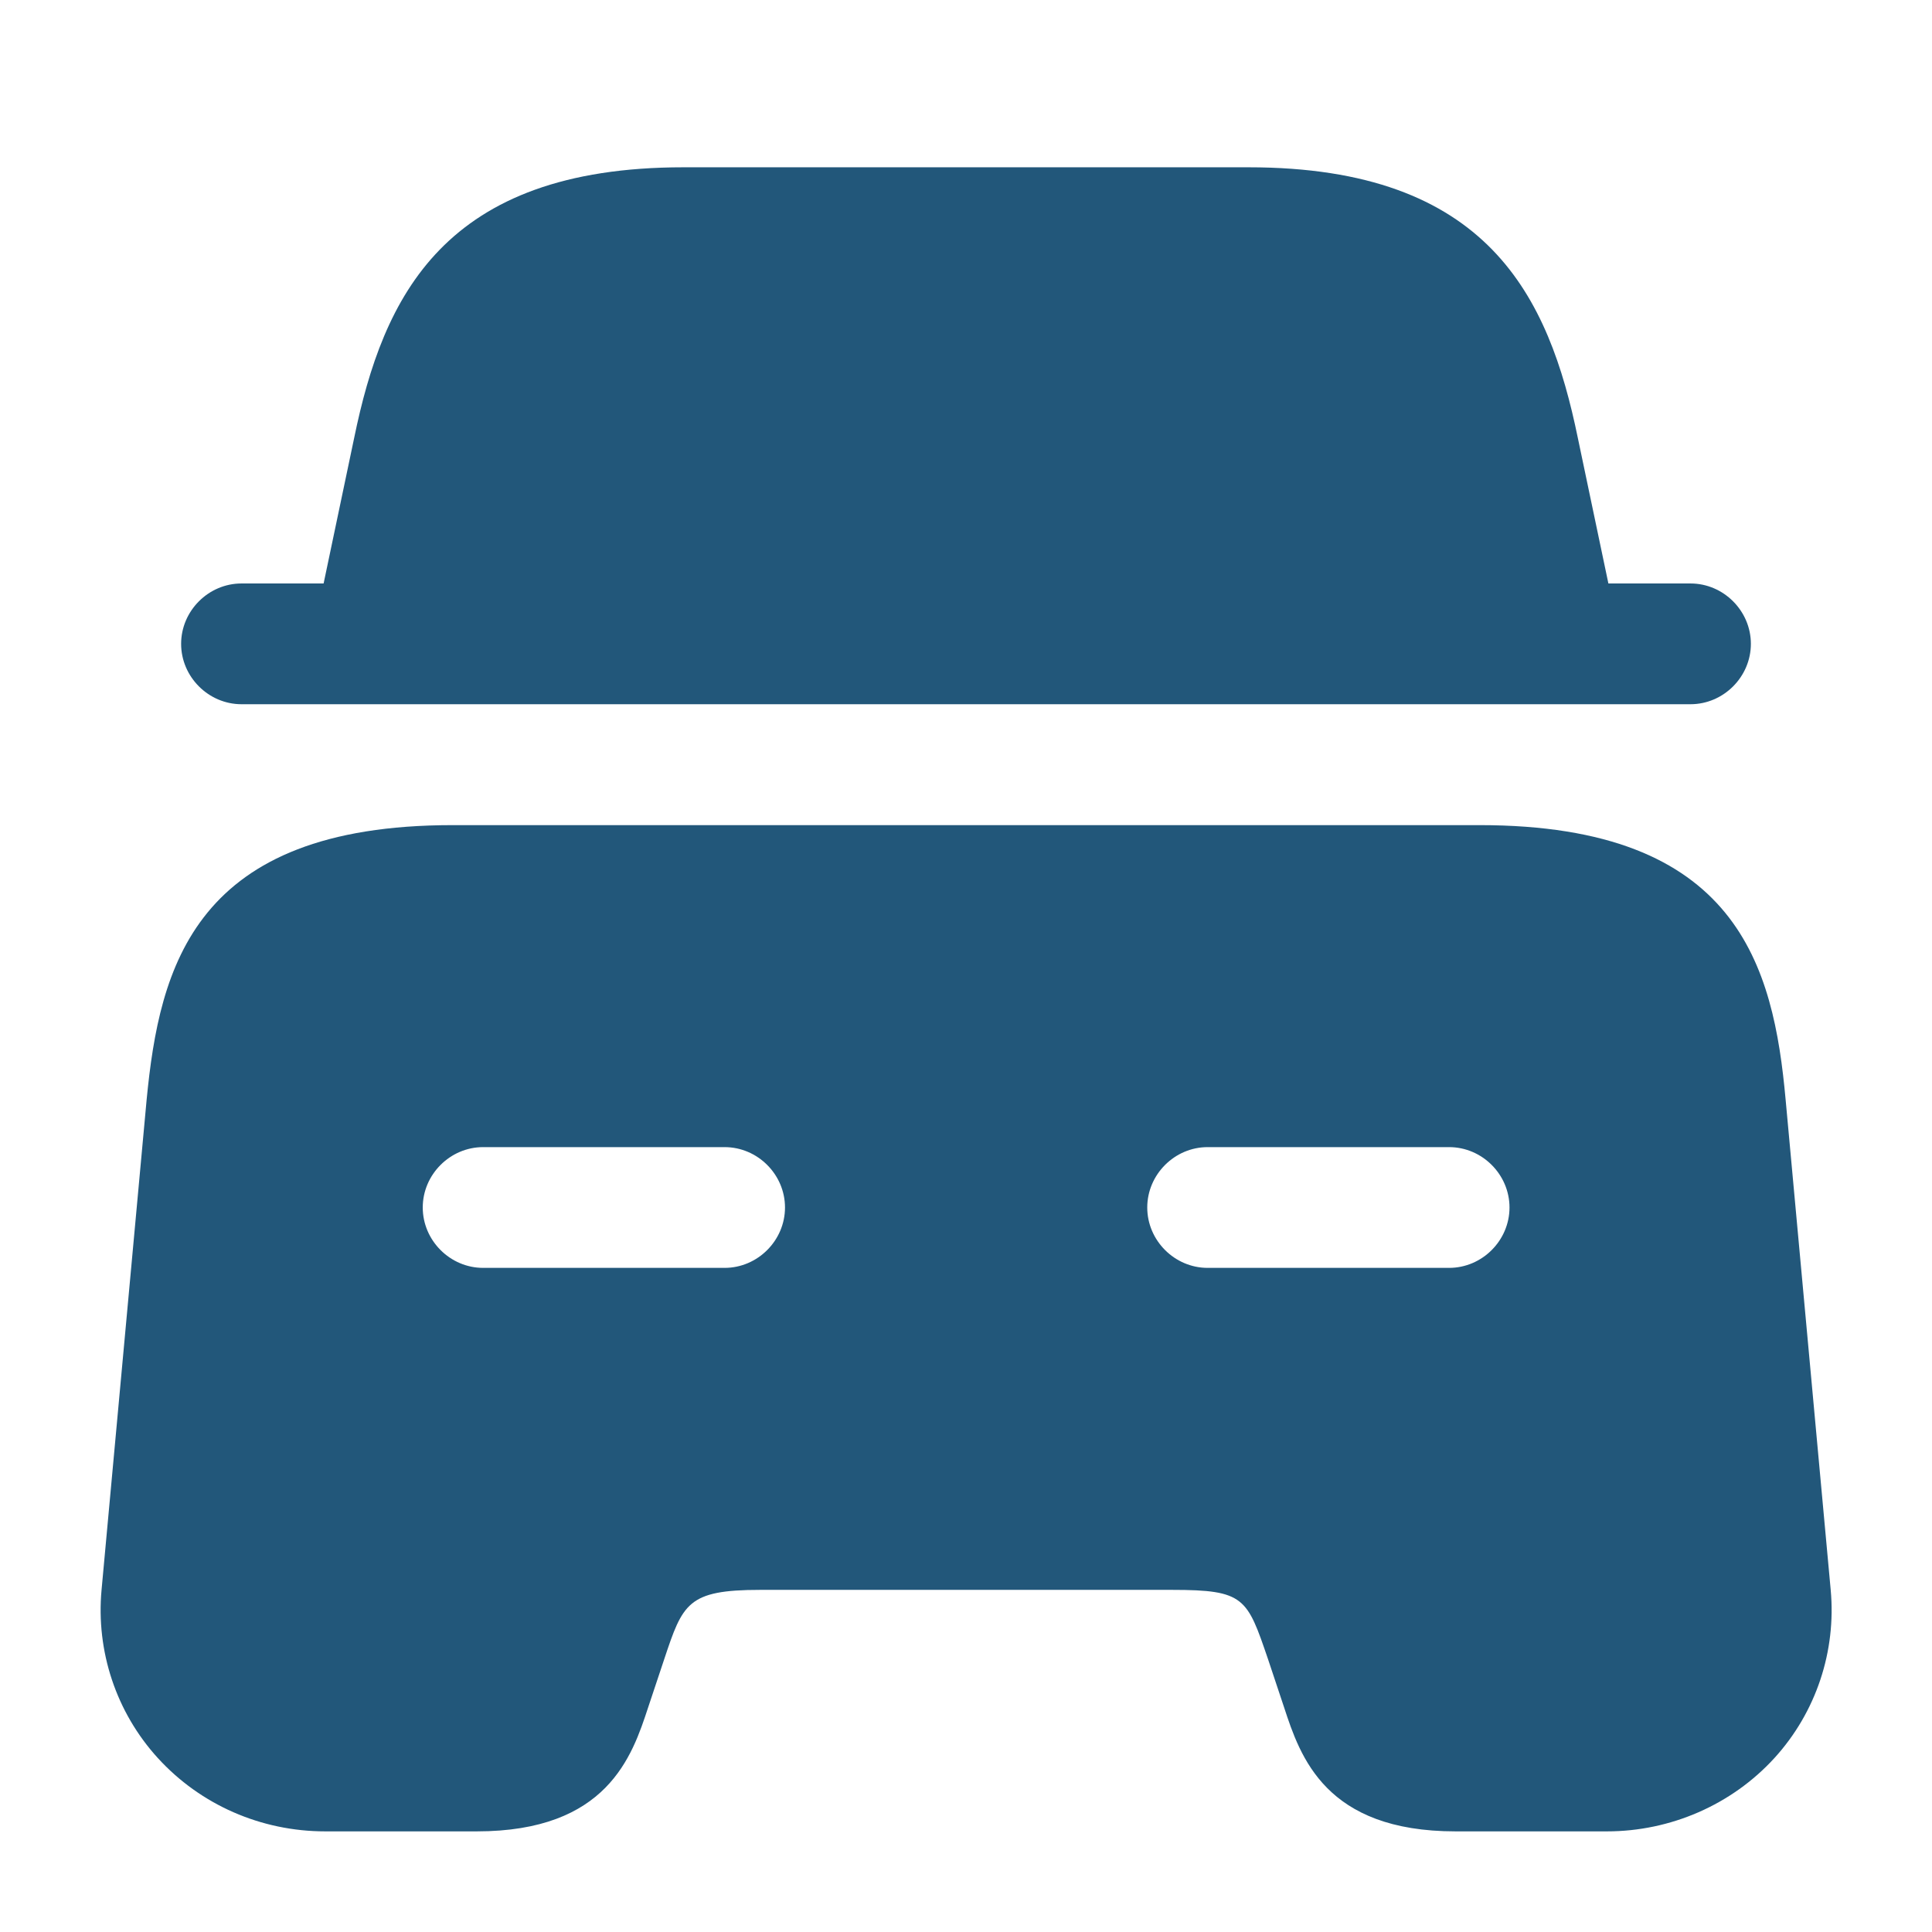 <svg width="200" height="200" viewBox="0 0 200 200" fill="none" xmlns="http://www.w3.org/2000/svg">
<path d="M181.25 66.651C181.25 70.068 178.417 72.901 175 72.901H25C21.583 72.901 18.75 70.068 18.75 66.651C18.75 63.234 21.583 60.401 25 60.401H33.5L36.667 45.318C39.667 30.734 45.917 17.318 70.75 17.318H129.25C154.083 17.318 160.333 30.734 163.333 45.318L166.5 60.401H175C178.417 60.401 181.25 63.234 181.25 66.651Z" fill="#22577A"/>
<path d="M184.847 113.833C183.597 100.083 179.929 85.417 153.179 85.417H46.846C20.096 85.417 16.513 100.083 15.18 113.833L10.513 164.583C9.93 170.917 12.013 177.25 16.346 182C20.763 186.833 27.013 189.583 33.68 189.583H49.346C62.846 189.583 65.43 181.833 67.096 176.75L68.763 171.75C70.68 166 71.18 164.583 78.68 164.583H121.347C128.847 164.583 129.097 165.417 131.263 171.75L132.93 176.75C134.597 181.833 137.18 189.583 150.68 189.583H166.346C172.93 189.583 179.263 186.833 183.68 182C188.013 177.25 190.097 170.917 189.513 164.583L184.847 113.833ZM75.013 131.25H50.013C46.596 131.25 43.763 128.417 43.763 125C43.763 121.583 46.596 118.75 50.013 118.75H75.013C78.43 118.75 81.263 121.583 81.263 125C81.263 128.417 78.43 131.25 75.013 131.25ZM150.013 131.25H125.013C121.597 131.25 118.763 128.417 118.763 125C118.763 121.583 121.597 118.75 125.013 118.75H150.013C153.43 118.75 156.263 121.583 156.263 125C156.263 128.417 153.43 131.25 150.013 131.25Z" fill="#22577A"/>
</svg>
